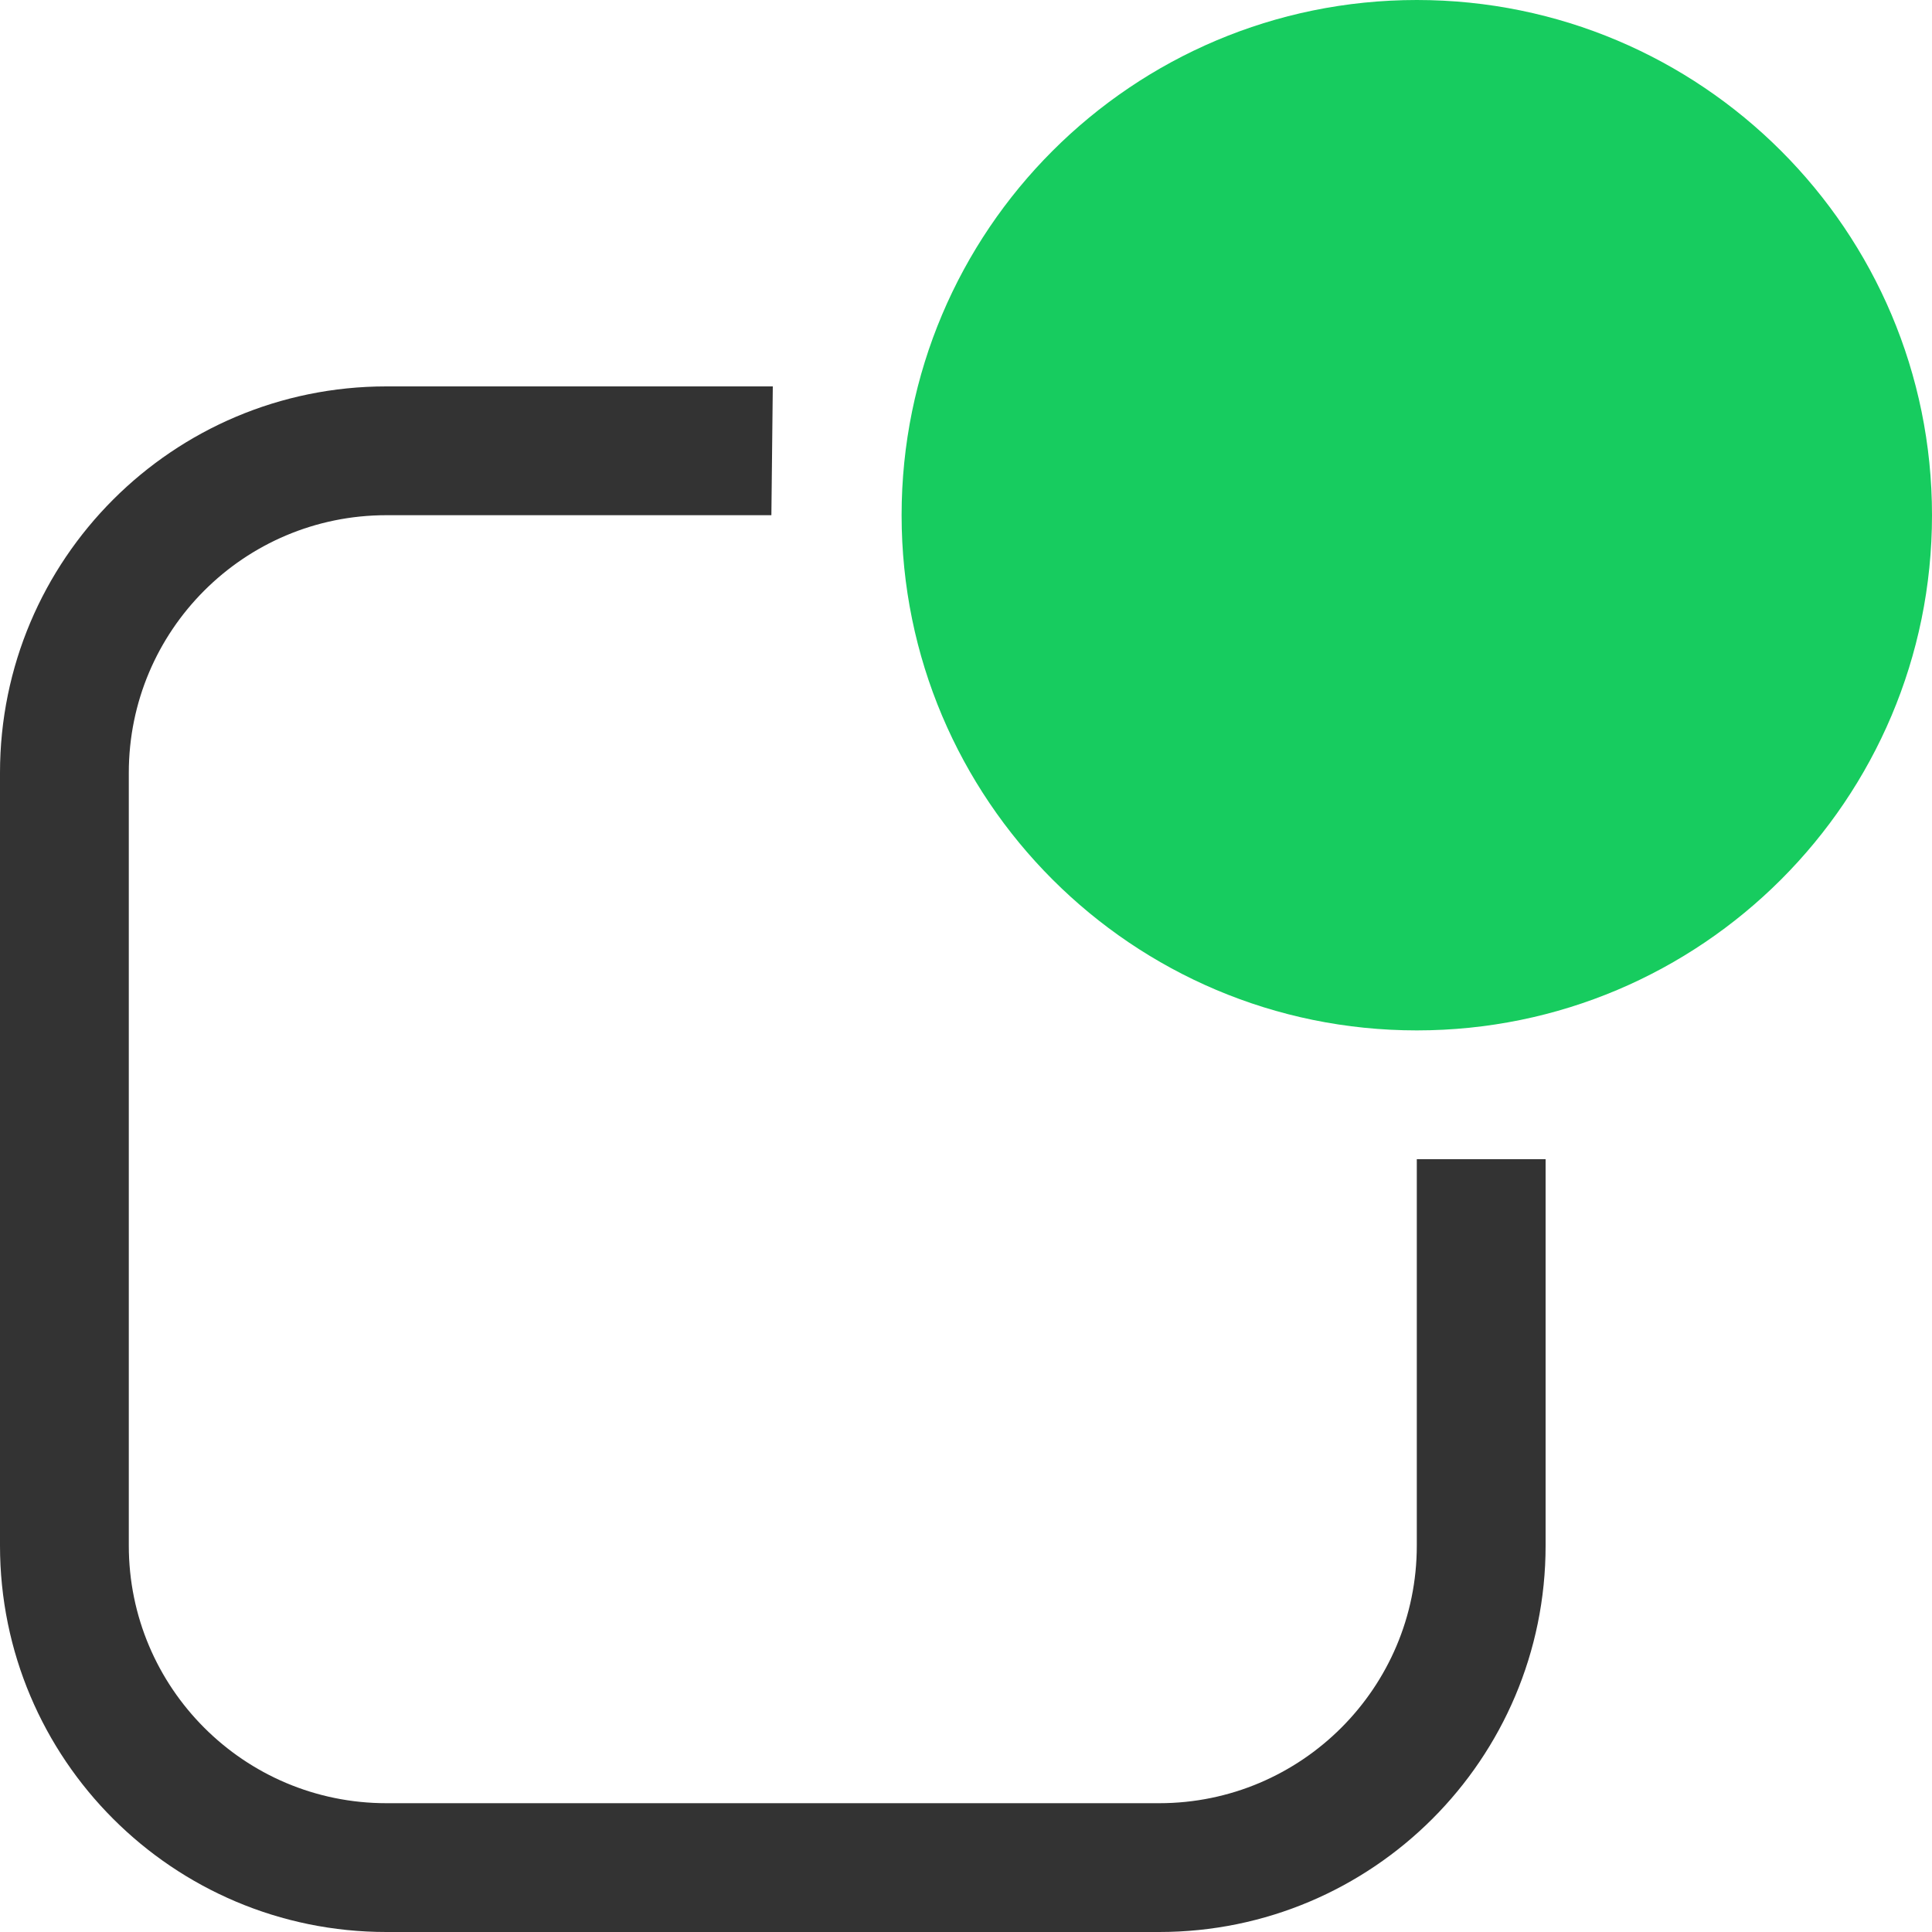 <svg 
 xmlns="http://www.w3.org/2000/svg"
 xmlns:xlink="http://www.w3.org/1999/xlink"
 width="15px" height="15px">
<path fill-rule="evenodd"  fill="rgb(51, 51, 51)"
 d="M12.000,9.000 L12.000,12.000 C12.000,13.657 10.656,15.000 9.000,15.000 L3.000,15.000 C1.343,15.000 -0.000,13.657 -0.000,12.000 L-0.000,6.000 C-0.000,4.343 1.343,3.000 3.000,3.000 L6.000,3.000 L5.989,4.000 L3.000,4.000 C1.895,4.000 1.000,4.895 1.000,6.000 L1.000,12.000 C1.000,13.104 1.895,14.000 3.000,14.000 L9.000,14.000 C10.104,14.000 11.000,13.104 11.000,12.000 L11.000,9.000 L12.000,9.000 Z"/>
<path fill-rule="evenodd"  fill="rgb(23, 204, 95)"
 d="M11.000,-0.000 C13.209,-0.000 15.000,1.791 15.000,4.000 C15.000,6.209 13.209,8.000 11.000,8.000 C8.791,8.000 7.000,6.209 7.000,4.000 C7.000,1.791 8.791,-0.000 11.000,-0.000 Z"/>
</svg>
